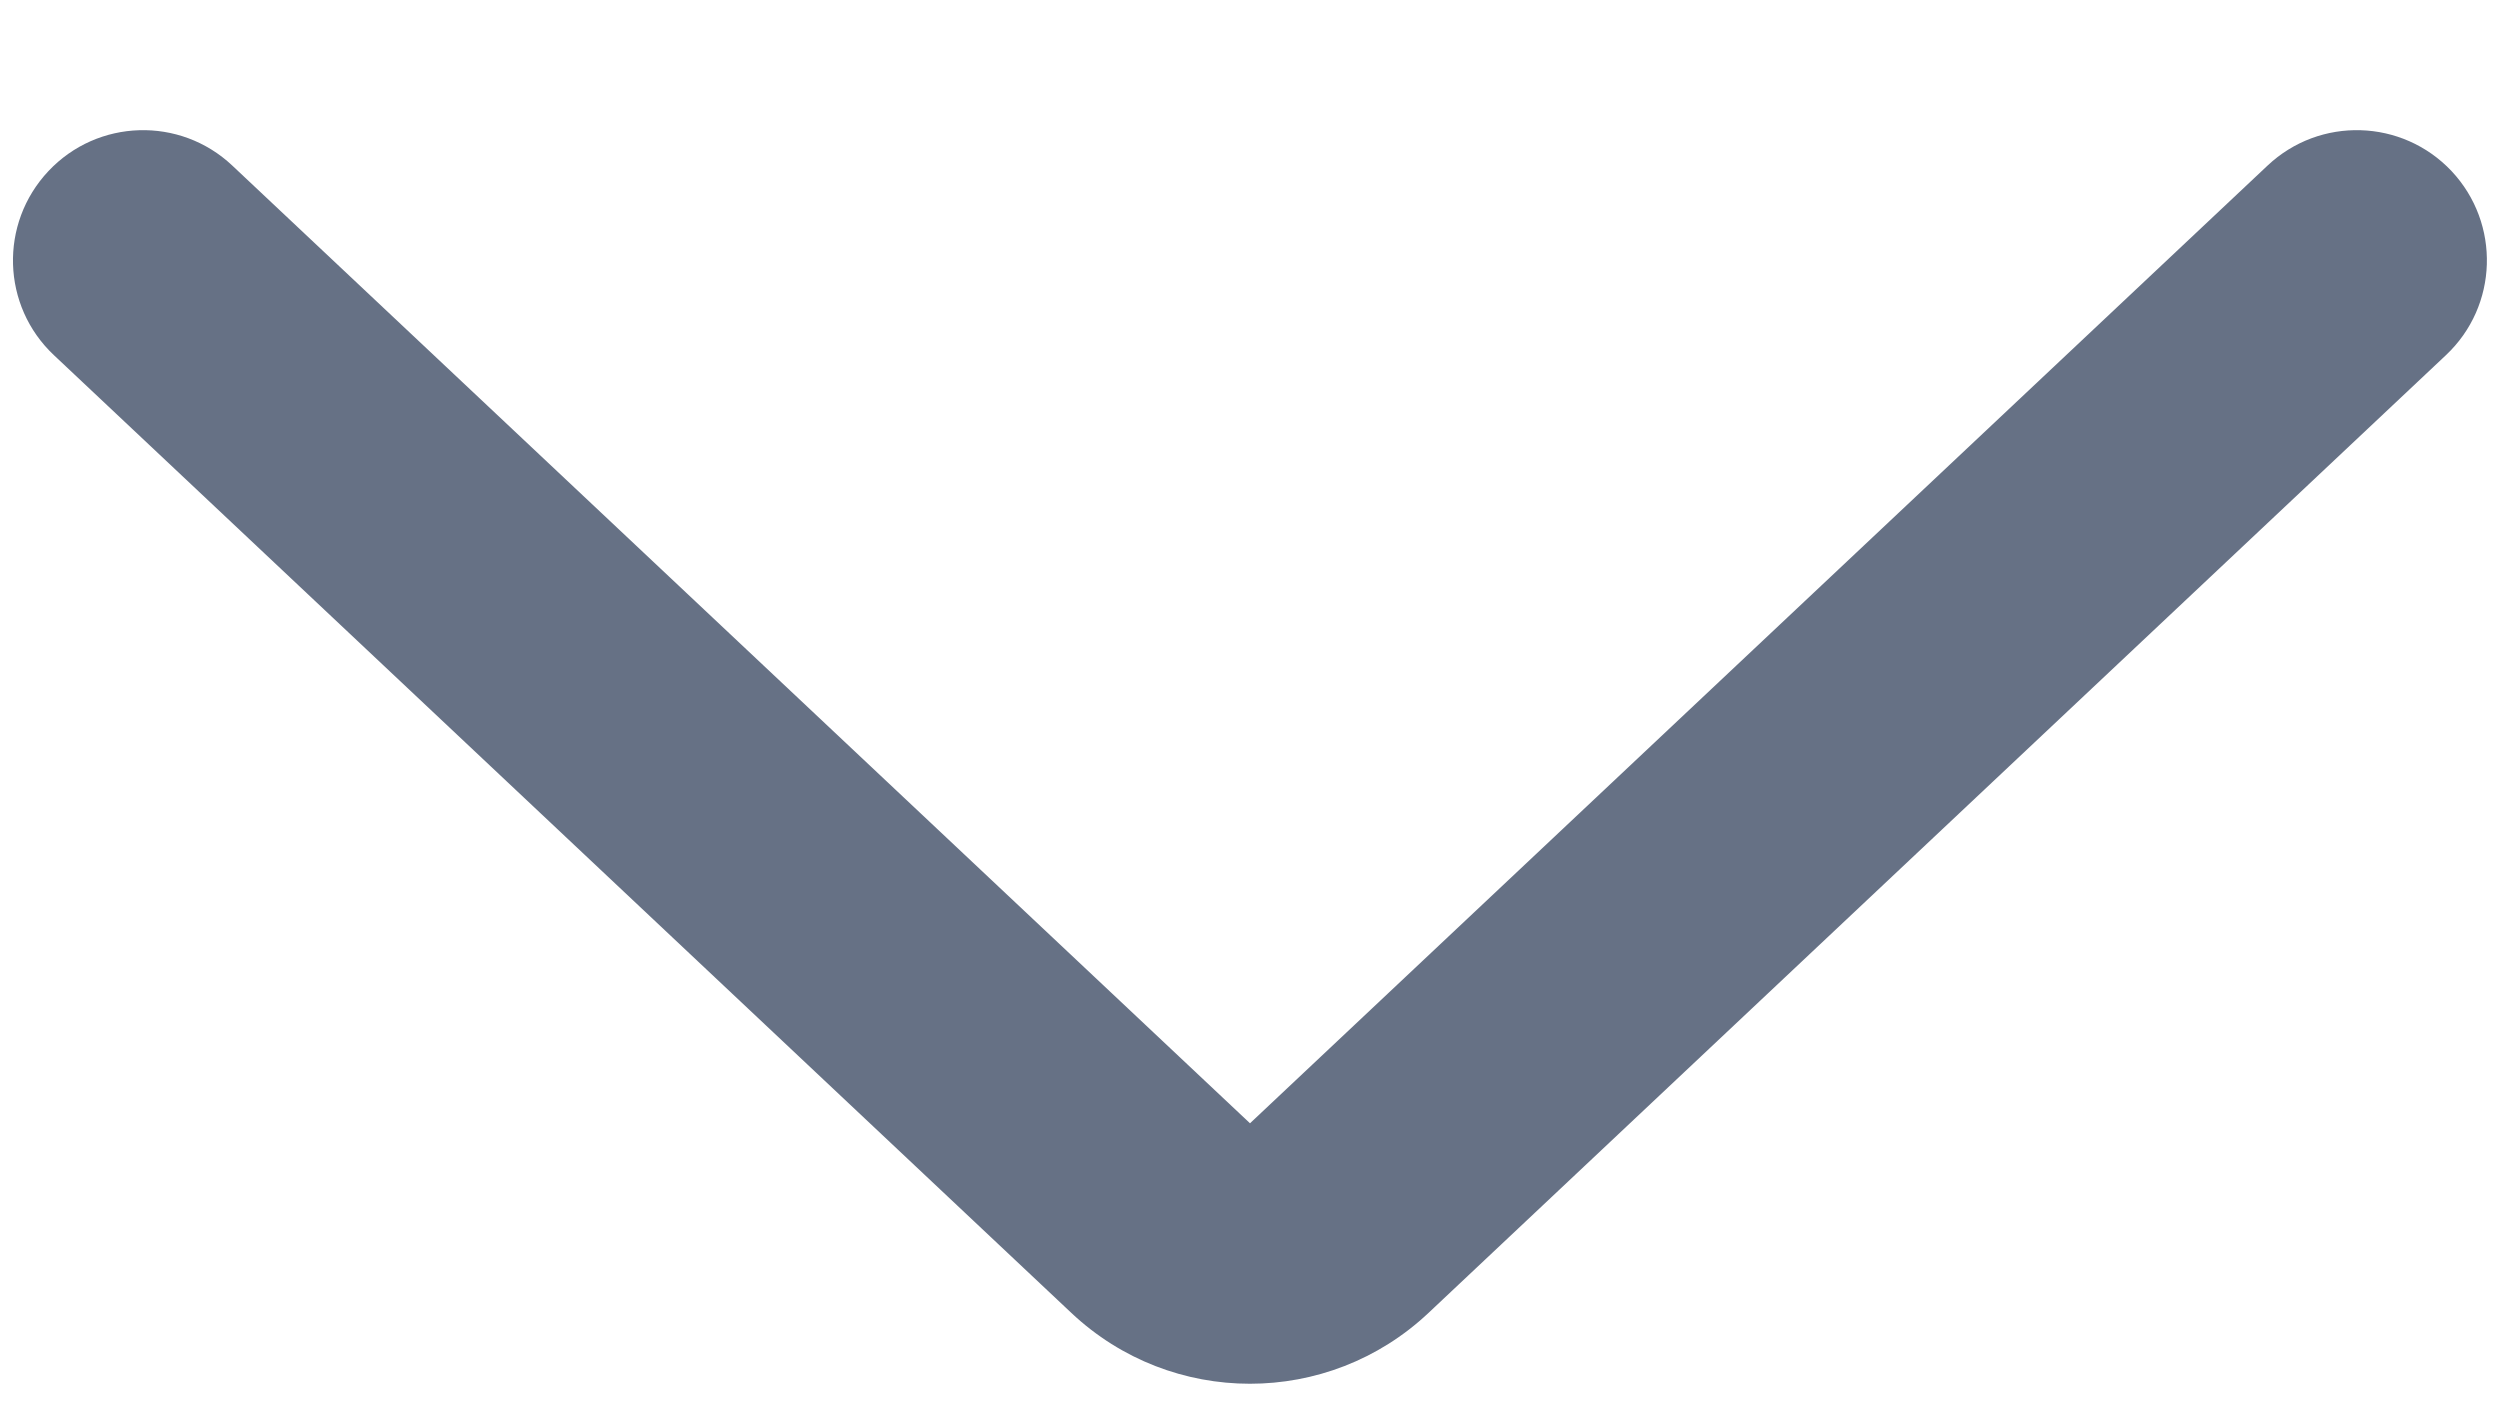 <svg width="16" height="9" viewBox="0 0 16 9" fill="none" xmlns="http://www.w3.org/2000/svg">
<path d="M0.345 2.273L6.857 8.403C7.499 9.007 8.5 9.007 9.142 8.403L15.654 2.273C15.989 1.958 16.005 1.431 15.69 1.095C15.374 0.76 14.847 0.744 14.512 1.06L8 7.189L1.487 1.06C1.152 0.744 0.625 0.76 0.31 1.095C-0.006 1.431 0.01 1.958 0.345 2.273Z" fill="#667185"/>
</svg>
